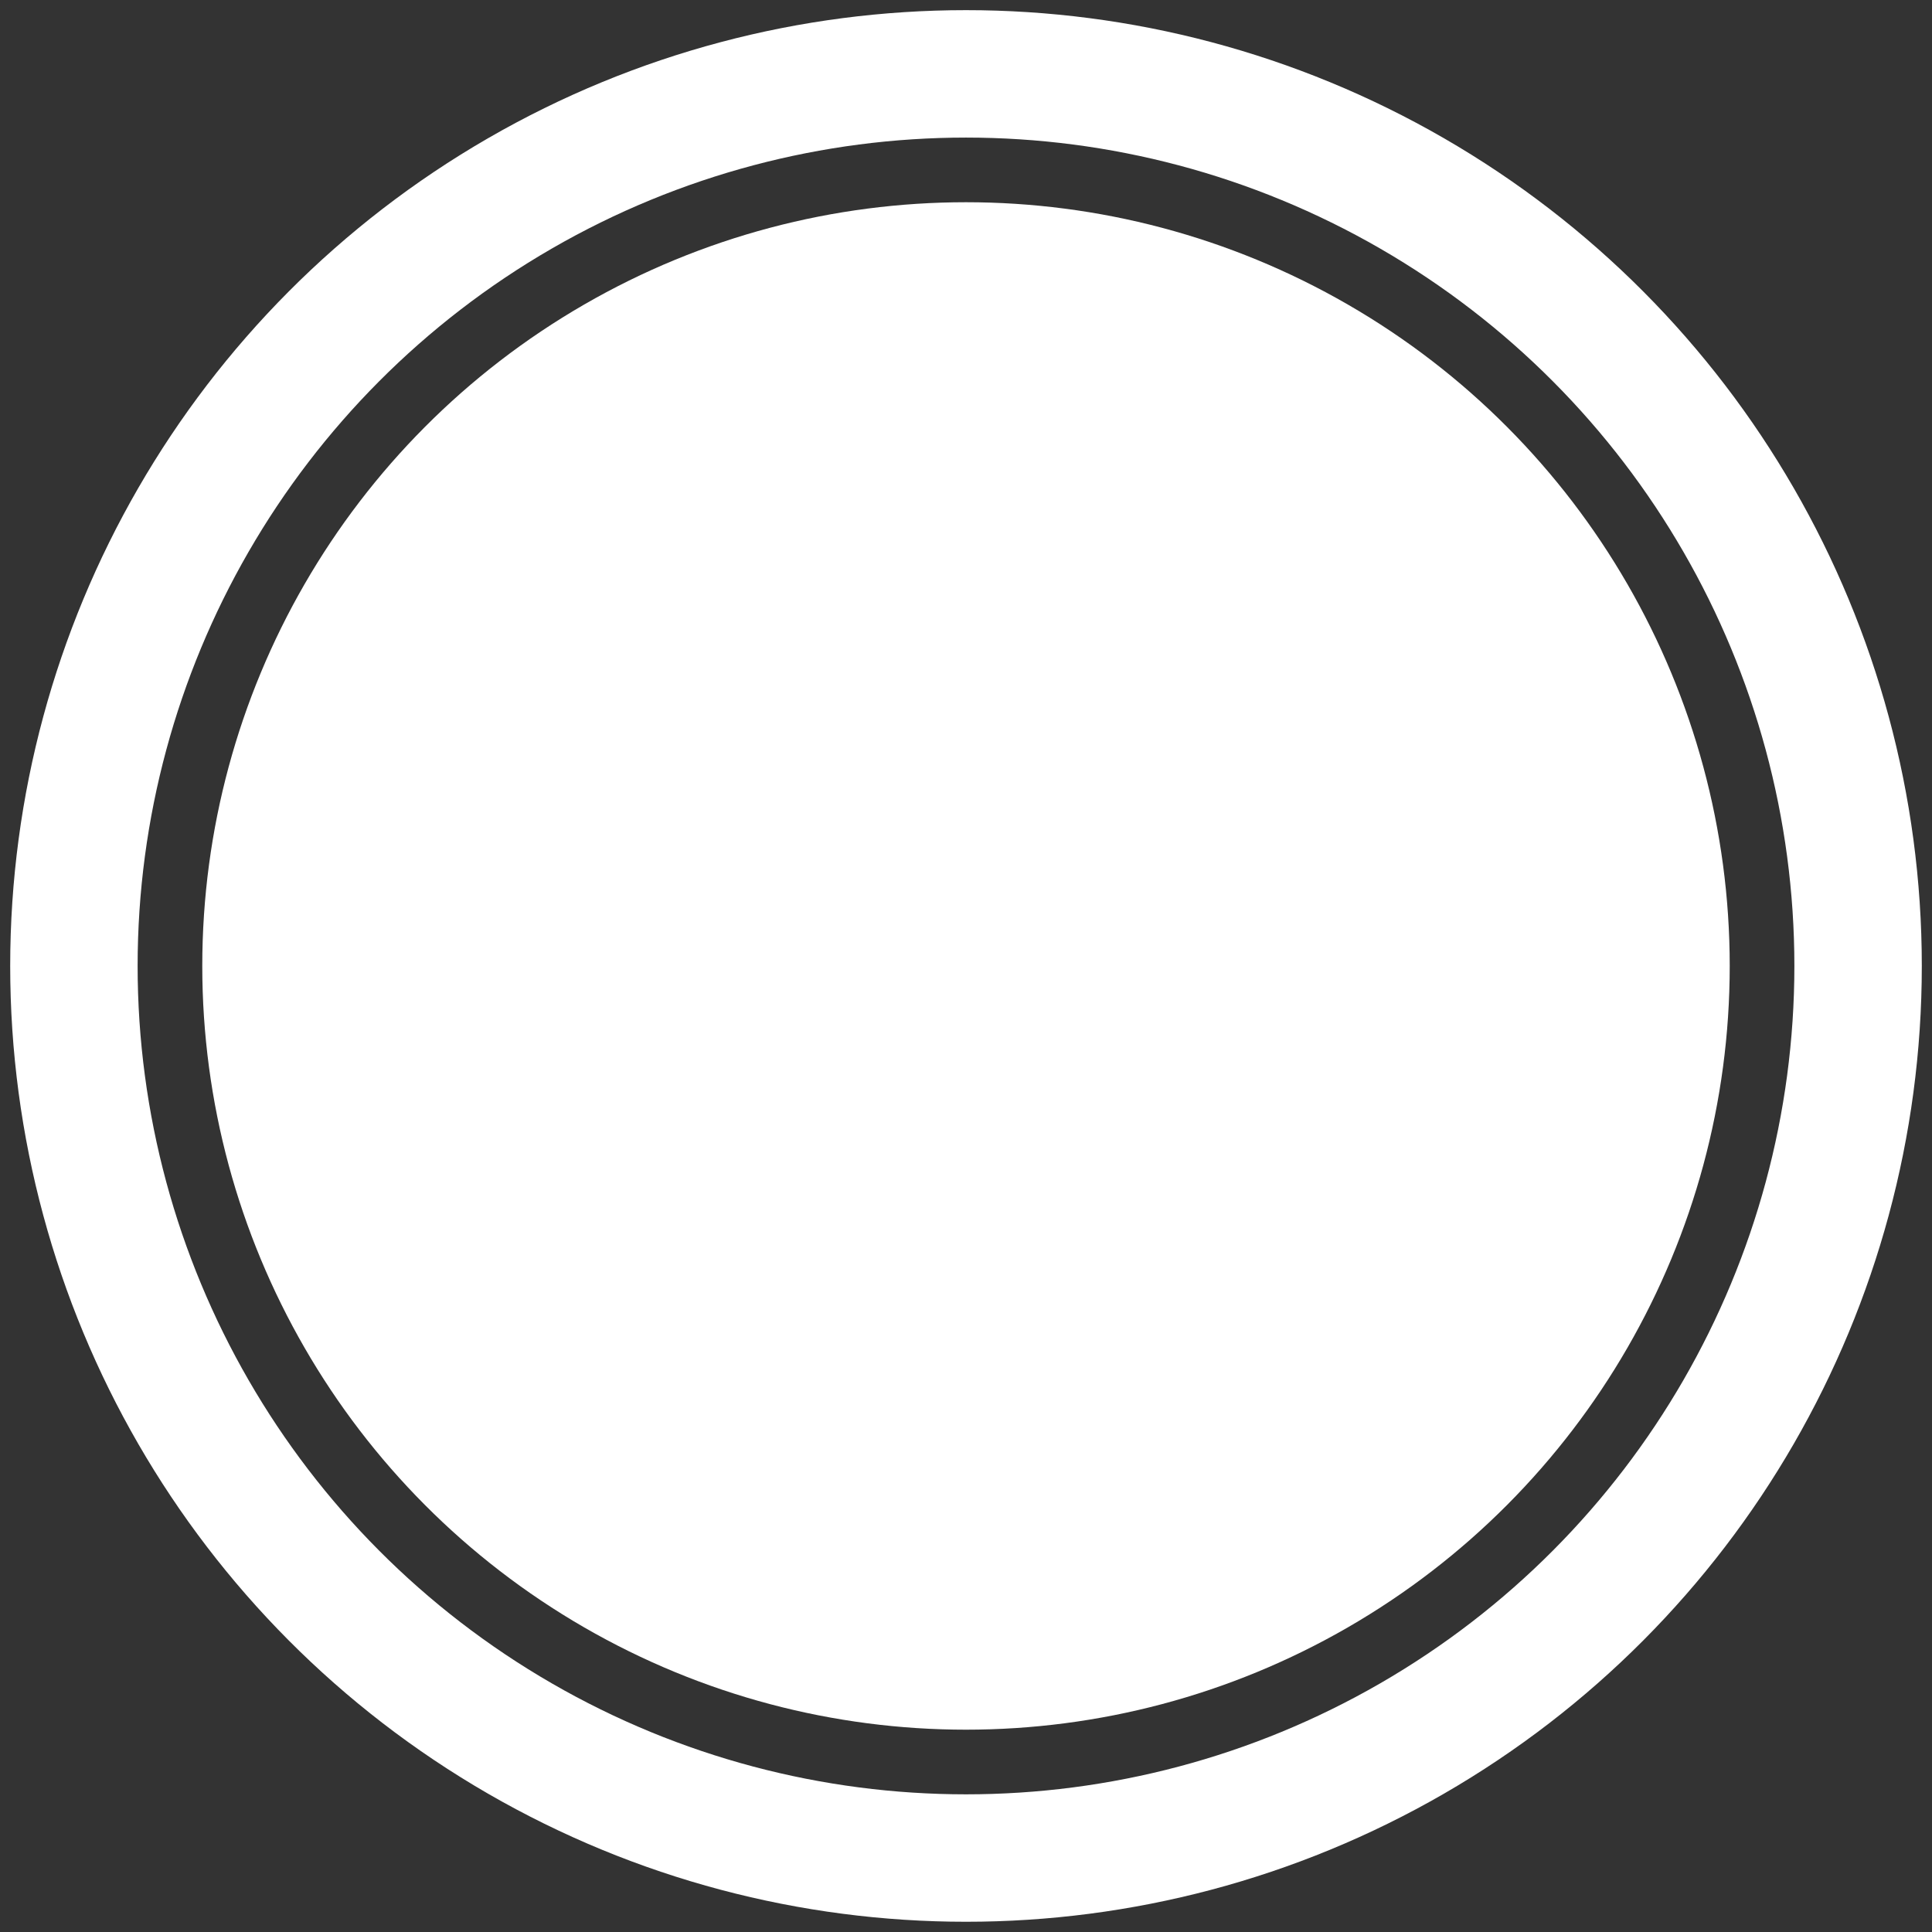 <?xml version="1.0" encoding="UTF-8" standalone="no"?>
<!-- Created with Inkscape (http://www.inkscape.org/) -->

<svg
   width="45.484mm"
   height="45.484mm"
   viewBox="0 0 45.484 45.484"
   version="1.1"
   id="svg5"
   inkscape:version="1.2.1 (9c6d41e410, 2022-07-14)"
   sodipodi:docname="token.svg"
   xmlns:inkscape="http://www.inkscape.org/namespaces/inkscape"
   xmlns:sodipodi="http://sodipodi.sourceforge.net/DTD/sodipodi-0.dtd"
   xmlns="http://www.w3.org/2000/svg"
   xmlns:svg="http://www.w3.org/2000/svg">
  <rect x="0" y="0" width="45.484" height="45.484" fill="#333333" stroke="none"/>
  <sodipodi:namedview
     id="namedview7"
     pagecolor="#505050"
     bordercolor="#ffffff"
     borderopacity="1"
     inkscape:showpageshadow="0"
     inkscape:pageopacity="0"
     inkscape:pagecheckerboard="1"
     inkscape:deskcolor="#505050"
     inkscape:document-units="mm"
     showgrid="false"
     inkscape:zoom="4.1776837"
     inkscape:cx="104.005"
     inkscape:cy="92.036647"
     inkscape:window-width="1920"
     inkscape:window-height="1010"
     inkscape:window-x="-6"
     inkscape:window-y="-6"
     inkscape:window-maximized="1"
     inkscape:current-layer="layer1" />
  <defs
     id="defs2" />
  <g
     inkscape:label="Layer 1"
     inkscape:groupmode="layer"
     id="layer1"
     transform="translate(-31.893,-75.96)">
    <circle
       style="fill:none;stroke:#ffffff;stroke-width:3;stroke-dasharray:none;stroke-opacity:1;paint-order:markers stroke fill;stop-color:#000000"
       id="path788"
       cx="54.635"
       cy="98.701"
       r="21.002" />
    <circle
       style="fill:#ffffff;fill-opacity:1;stroke:none;stroke-width:5;stroke-dasharray:none;stroke-opacity:1;paint-order:markers stroke fill;stop-color:#000000"
       id="circle1153"
       cx="54.635"
       cy="98.701"
       r="17.98" />
  </g>
</svg>
